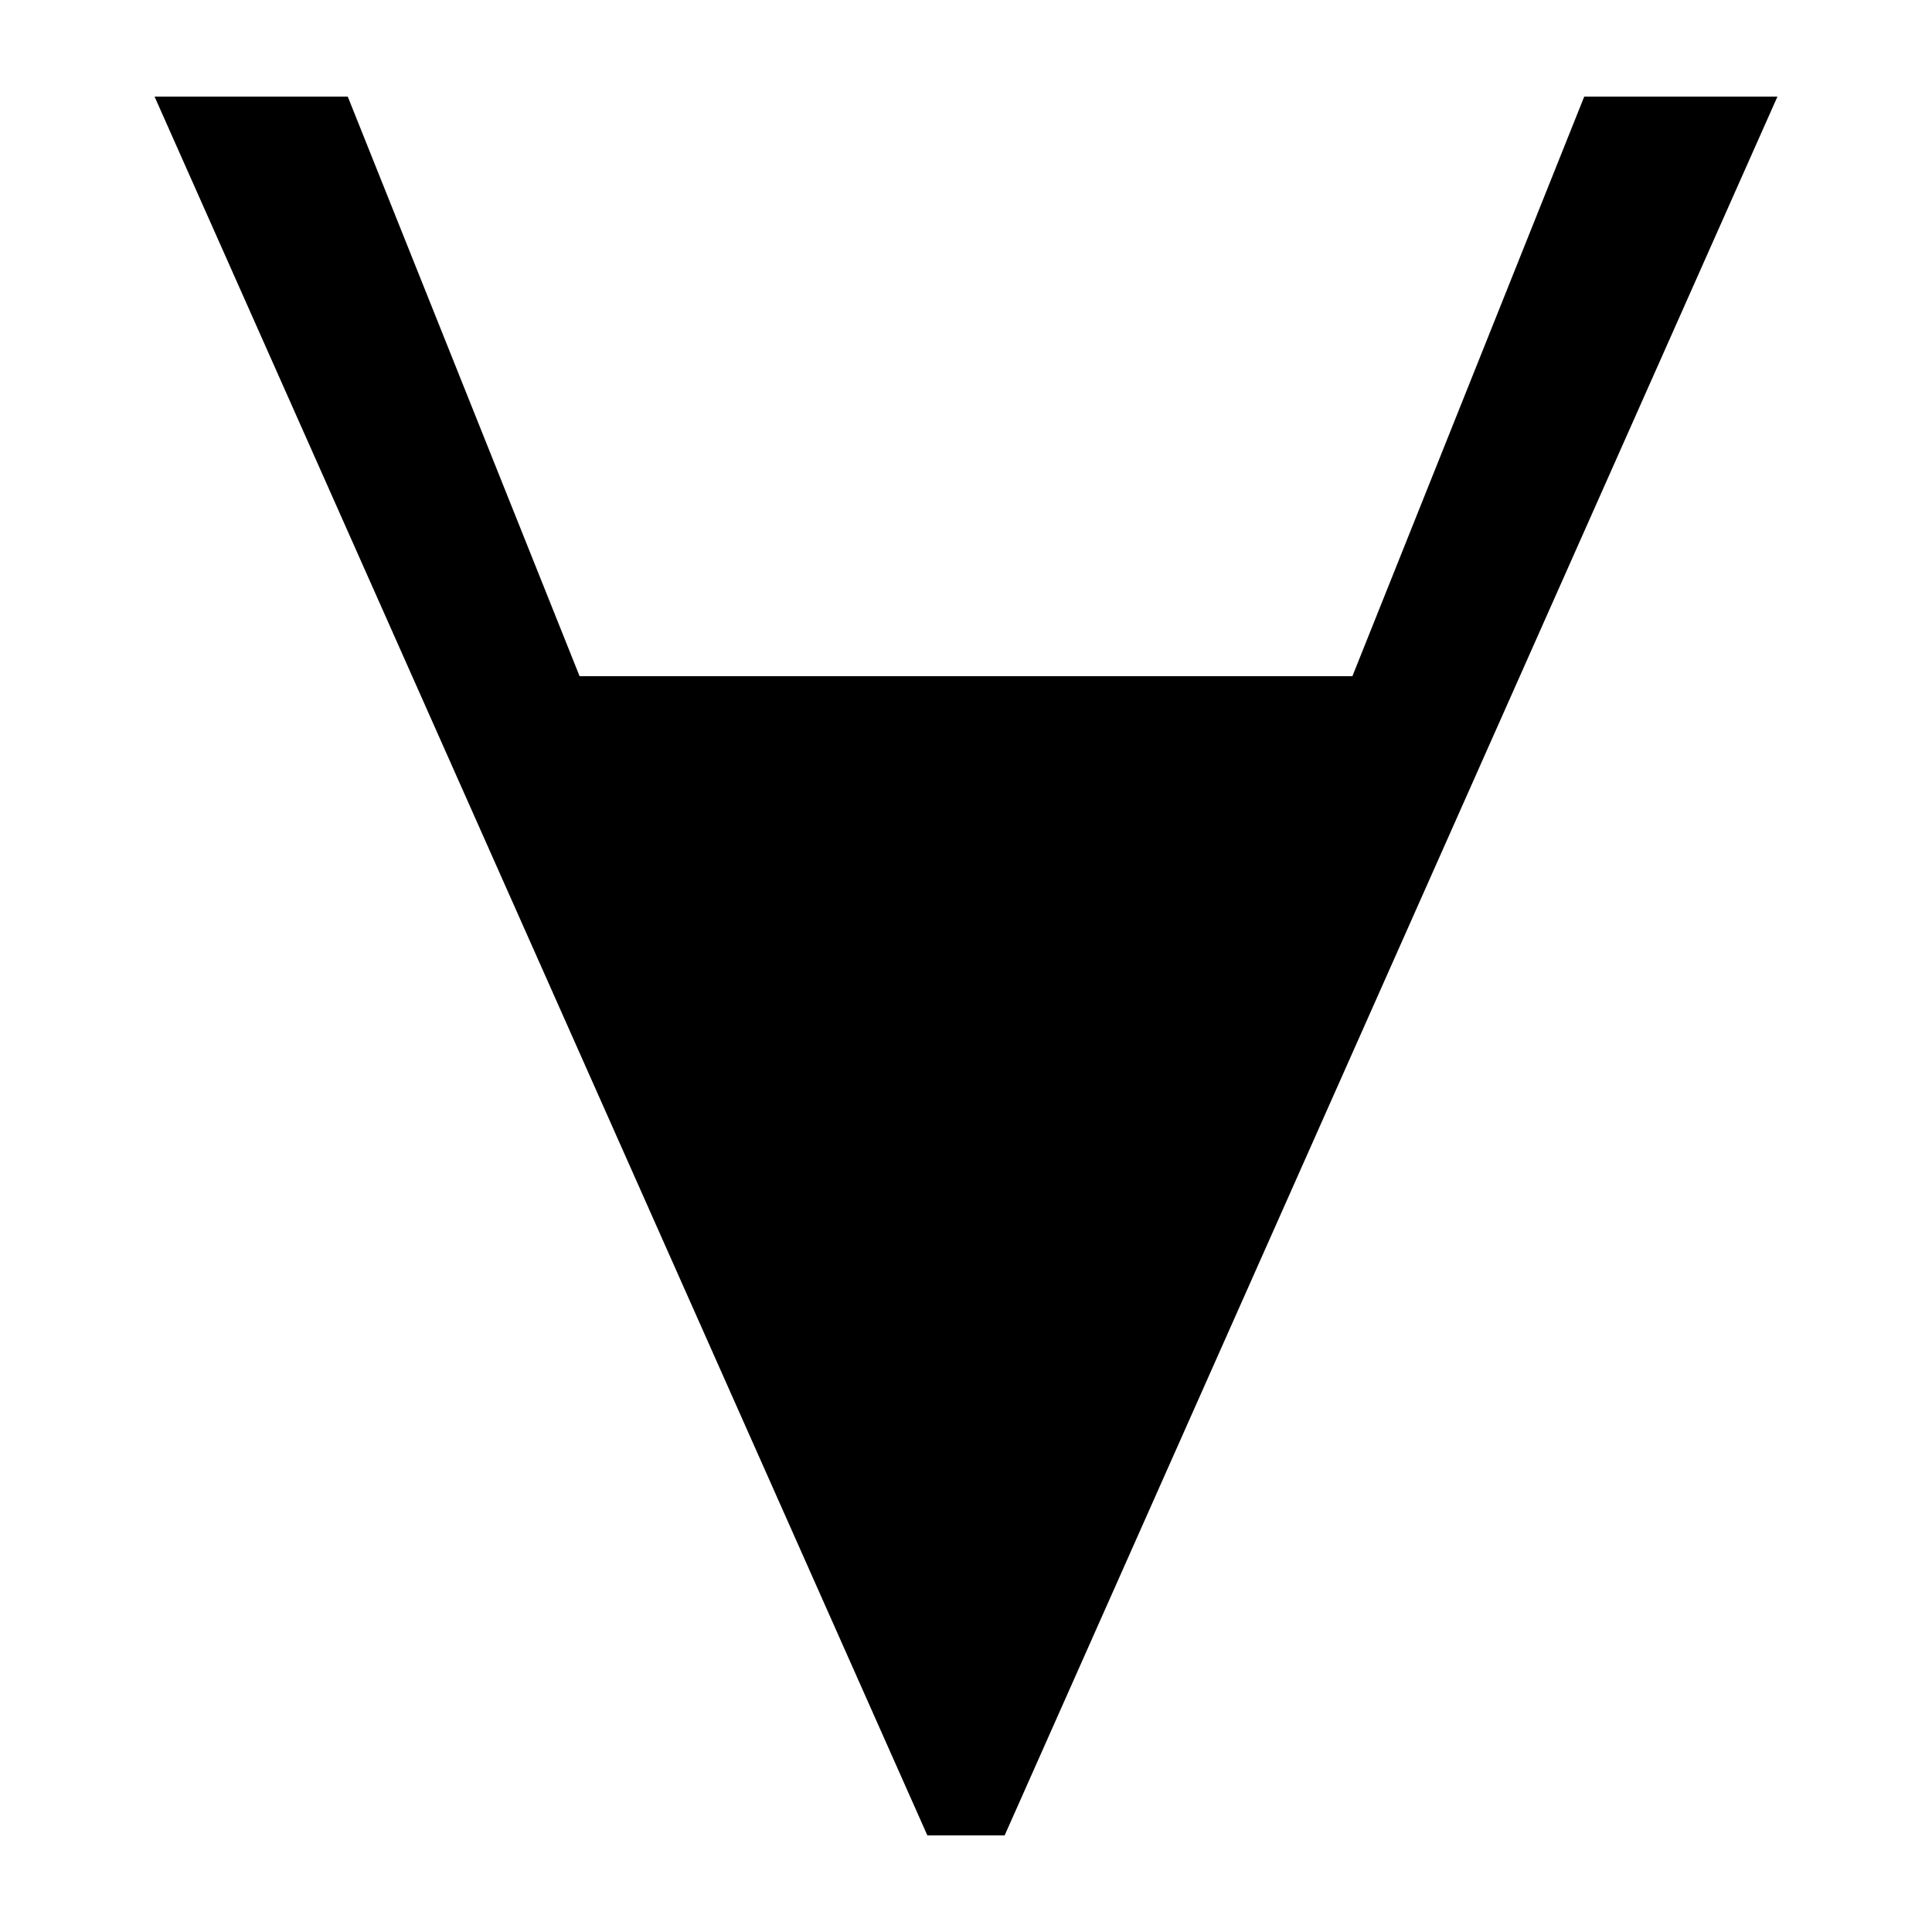 <?xml version="1.0" encoding="UTF-8" standalone="no"?>
<svg
  xmlns="http://www.w3.org/2000/svg"
  width="1000"
  height="1000"
  viewBox="0 0 1000 1000">

  <!-- Sovereign Academy Font Glyph: A -->
  <!-- Canvas: 1000×1000 units, baseline at y=0 -->
  <path
    fill="#000000"
    d="M480 950 L80 50 L180 50 L300 350 H700 L820 50 L920 50 L520 950 Z
       M340 450 L660 450 L500 830 Z" />
</svg>
